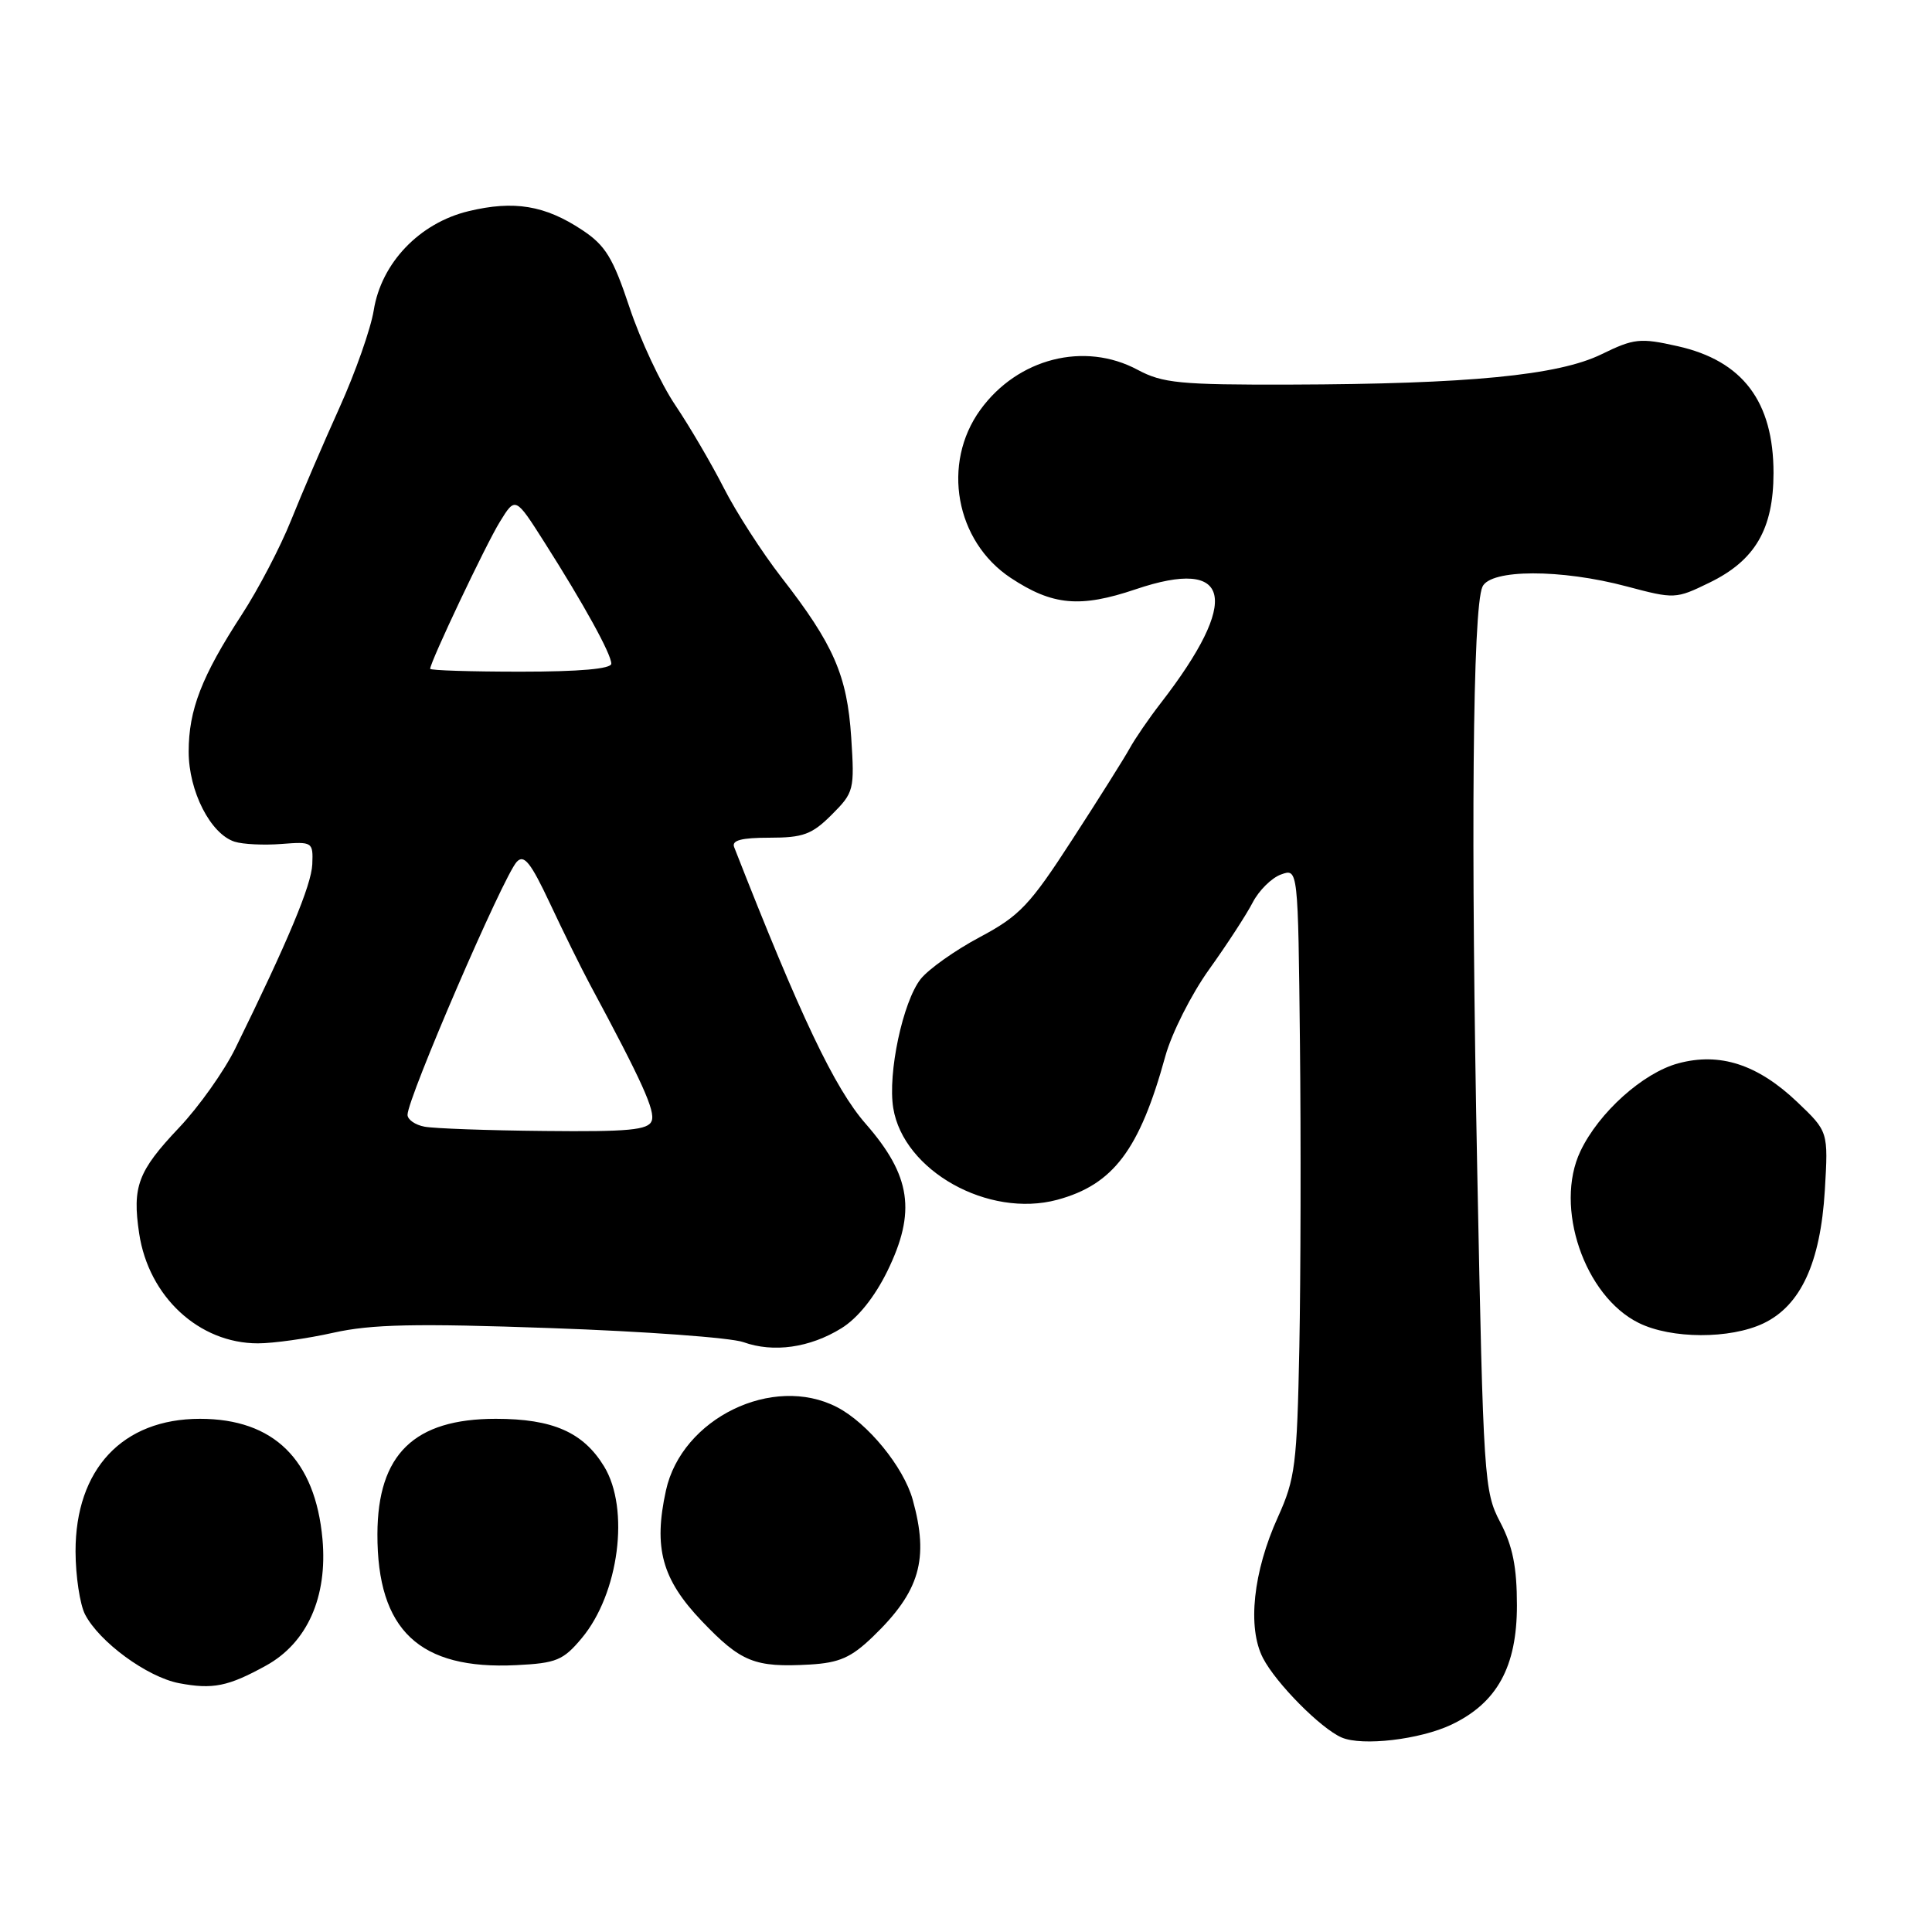 <?xml version="1.0" encoding="UTF-8" standalone="no"?>
<!DOCTYPE svg PUBLIC "-//W3C//DTD SVG 1.1//EN" "http://www.w3.org/Graphics/SVG/1.1/DTD/svg11.dtd" >
<svg xmlns="http://www.w3.org/2000/svg" xmlns:xlink="http://www.w3.org/1999/xlink" version="1.1" viewBox="0 0 256 256">
 <g >
 <path fill="currentColor"
d=" M 192.31 228.53 C 198.37 225.65 201.00 220.86 201.00 212.73 C 201.00 207.64 200.44 204.86 198.79 201.71 C 196.65 197.64 196.55 196.08 195.75 155.50 C 194.87 110.98 195.13 80.64 196.43 77.75 C 197.48 75.40 206.85 75.38 215.57 77.71 C 221.87 79.38 222.05 79.38 226.50 77.21 C 232.56 74.27 234.99 70.11 235.00 62.68 C 235.00 53.21 230.92 47.80 222.29 45.87 C 217.32 44.75 216.51 44.84 212.19 46.95 C 206.47 49.74 194.60 50.89 170.99 50.96 C 156.33 51.00 154.05 50.77 150.74 49.00 C 143.69 45.22 134.85 47.47 129.90 54.30 C 124.74 61.42 126.60 71.72 133.92 76.57 C 139.47 80.24 143.12 80.57 150.49 78.08 C 163.20 73.78 164.44 79.42 153.81 93.16 C 152.25 95.17 150.40 97.87 149.69 99.16 C 148.98 100.45 145.56 105.89 142.08 111.25 C 136.45 119.95 135.11 121.36 129.82 124.18 C 126.55 125.92 123.03 128.42 121.99 129.73 C 119.63 132.74 117.61 142.22 118.36 146.82 C 119.71 155.14 130.96 161.43 140.09 158.98 C 147.52 156.97 151.00 152.36 154.41 139.96 C 155.25 136.91 157.86 131.74 160.21 128.46 C 162.56 125.18 165.16 121.19 165.99 119.58 C 166.82 117.98 168.51 116.31 169.75 115.87 C 172.00 115.06 172.00 115.06 172.25 138.28 C 172.39 151.05 172.35 169.15 172.17 178.50 C 171.86 194.09 171.62 195.95 169.34 201.00 C 166.04 208.26 165.26 215.66 167.35 219.70 C 169.08 223.05 175.03 229.05 177.78 230.23 C 180.51 231.40 188.15 230.50 192.31 228.53 Z  M 35.25 220.70 C 40.71 217.69 43.42 211.60 42.73 203.94 C 41.77 193.41 36.27 188.00 26.50 188.00 C 16.24 188.00 9.99 194.67 10.01 205.59 C 10.02 208.84 10.59 212.58 11.26 213.90 C 13.15 217.57 19.50 222.22 23.72 223.03 C 28.20 223.88 30.23 223.47 35.25 220.70 Z  M 77.08 217.07 C 82.02 211.16 83.48 199.93 80.04 194.30 C 77.28 189.78 73.24 188.00 65.70 188.00 C 54.87 188.00 50.04 192.70 50.01 203.28 C 49.98 216.01 55.56 221.28 68.42 220.64 C 73.72 220.38 74.63 220.00 77.08 217.07 Z  M 115.64 216.89 C 121.88 210.89 123.13 206.61 120.94 198.72 C 119.73 194.37 114.97 188.55 110.90 186.45 C 102.40 182.06 90.33 187.94 88.24 197.50 C 86.57 205.12 87.71 209.26 92.99 214.80 C 98.20 220.25 99.98 220.97 107.31 220.56 C 111.21 220.33 112.78 219.64 115.64 216.89 Z  M 111.49 176.00 C 113.65 174.67 115.88 171.89 117.58 168.43 C 121.42 160.57 120.72 155.79 114.71 148.91 C 110.59 144.21 106.07 134.70 97.28 112.25 C 96.92 111.35 98.23 111.00 101.97 111.00 C 106.42 111.00 107.59 110.57 110.21 107.95 C 113.16 105.00 113.24 104.67 112.79 97.70 C 112.25 89.49 110.47 85.41 103.54 76.50 C 100.98 73.20 97.55 67.88 95.92 64.68 C 94.29 61.48 91.40 56.54 89.49 53.70 C 87.58 50.87 84.84 45.03 83.41 40.72 C 81.22 34.14 80.22 32.51 77.13 30.47 C 72.21 27.21 68.11 26.53 62.09 27.98 C 55.59 29.54 50.52 34.84 49.52 41.13 C 49.13 43.54 47.10 49.33 44.99 54.00 C 42.88 58.67 39.99 65.40 38.57 68.94 C 37.15 72.49 34.21 78.11 32.04 81.44 C 26.72 89.62 25.00 94.06 25.00 99.60 C 25.00 104.85 27.90 110.51 31.09 111.53 C 32.19 111.88 34.98 112.01 37.29 111.83 C 41.40 111.51 41.50 111.57 41.38 114.52 C 41.26 117.29 38.21 124.60 31.17 138.94 C 29.70 141.93 26.35 146.66 23.71 149.44 C 18.27 155.19 17.51 157.22 18.44 163.44 C 19.70 171.82 26.37 178.00 34.17 178.00 C 36.21 178.00 40.72 177.37 44.19 176.59 C 49.23 175.47 55.04 175.34 73.00 175.98 C 85.38 176.41 96.85 177.25 98.50 177.84 C 102.48 179.27 107.31 178.59 111.49 176.00 Z  M 233.65 175.36 C 238.60 173.01 241.22 167.33 241.80 157.72 C 242.26 149.94 242.26 149.94 238.13 146.01 C 232.90 141.04 227.89 139.41 222.37 140.90 C 217.70 142.16 211.84 147.42 209.41 152.55 C 205.91 159.92 209.94 171.75 217.15 175.30 C 221.46 177.43 229.24 177.45 233.65 175.36 Z  M 56.25 149.29 C 55.01 149.06 54.00 148.35 54.00 147.72 C 54.00 145.51 66.68 116.14 68.47 114.20 C 69.43 113.16 70.32 114.27 72.87 119.70 C 74.62 123.44 77.02 128.30 78.20 130.50 C 85.12 143.37 86.85 147.22 86.35 148.53 C 85.89 149.73 83.30 149.98 72.14 149.86 C 64.64 149.79 57.49 149.53 56.25 149.29 Z  M 57.00 88.62 C 57.00 87.72 64.36 72.18 66.23 69.15 C 68.29 65.80 68.29 65.80 72.13 71.84 C 77.37 80.08 81.00 86.67 81.00 87.94 C 81.00 88.63 76.77 89.00 69.00 89.00 C 62.40 89.00 57.00 88.83 57.00 88.62 Z "/>
</g>
</svg>